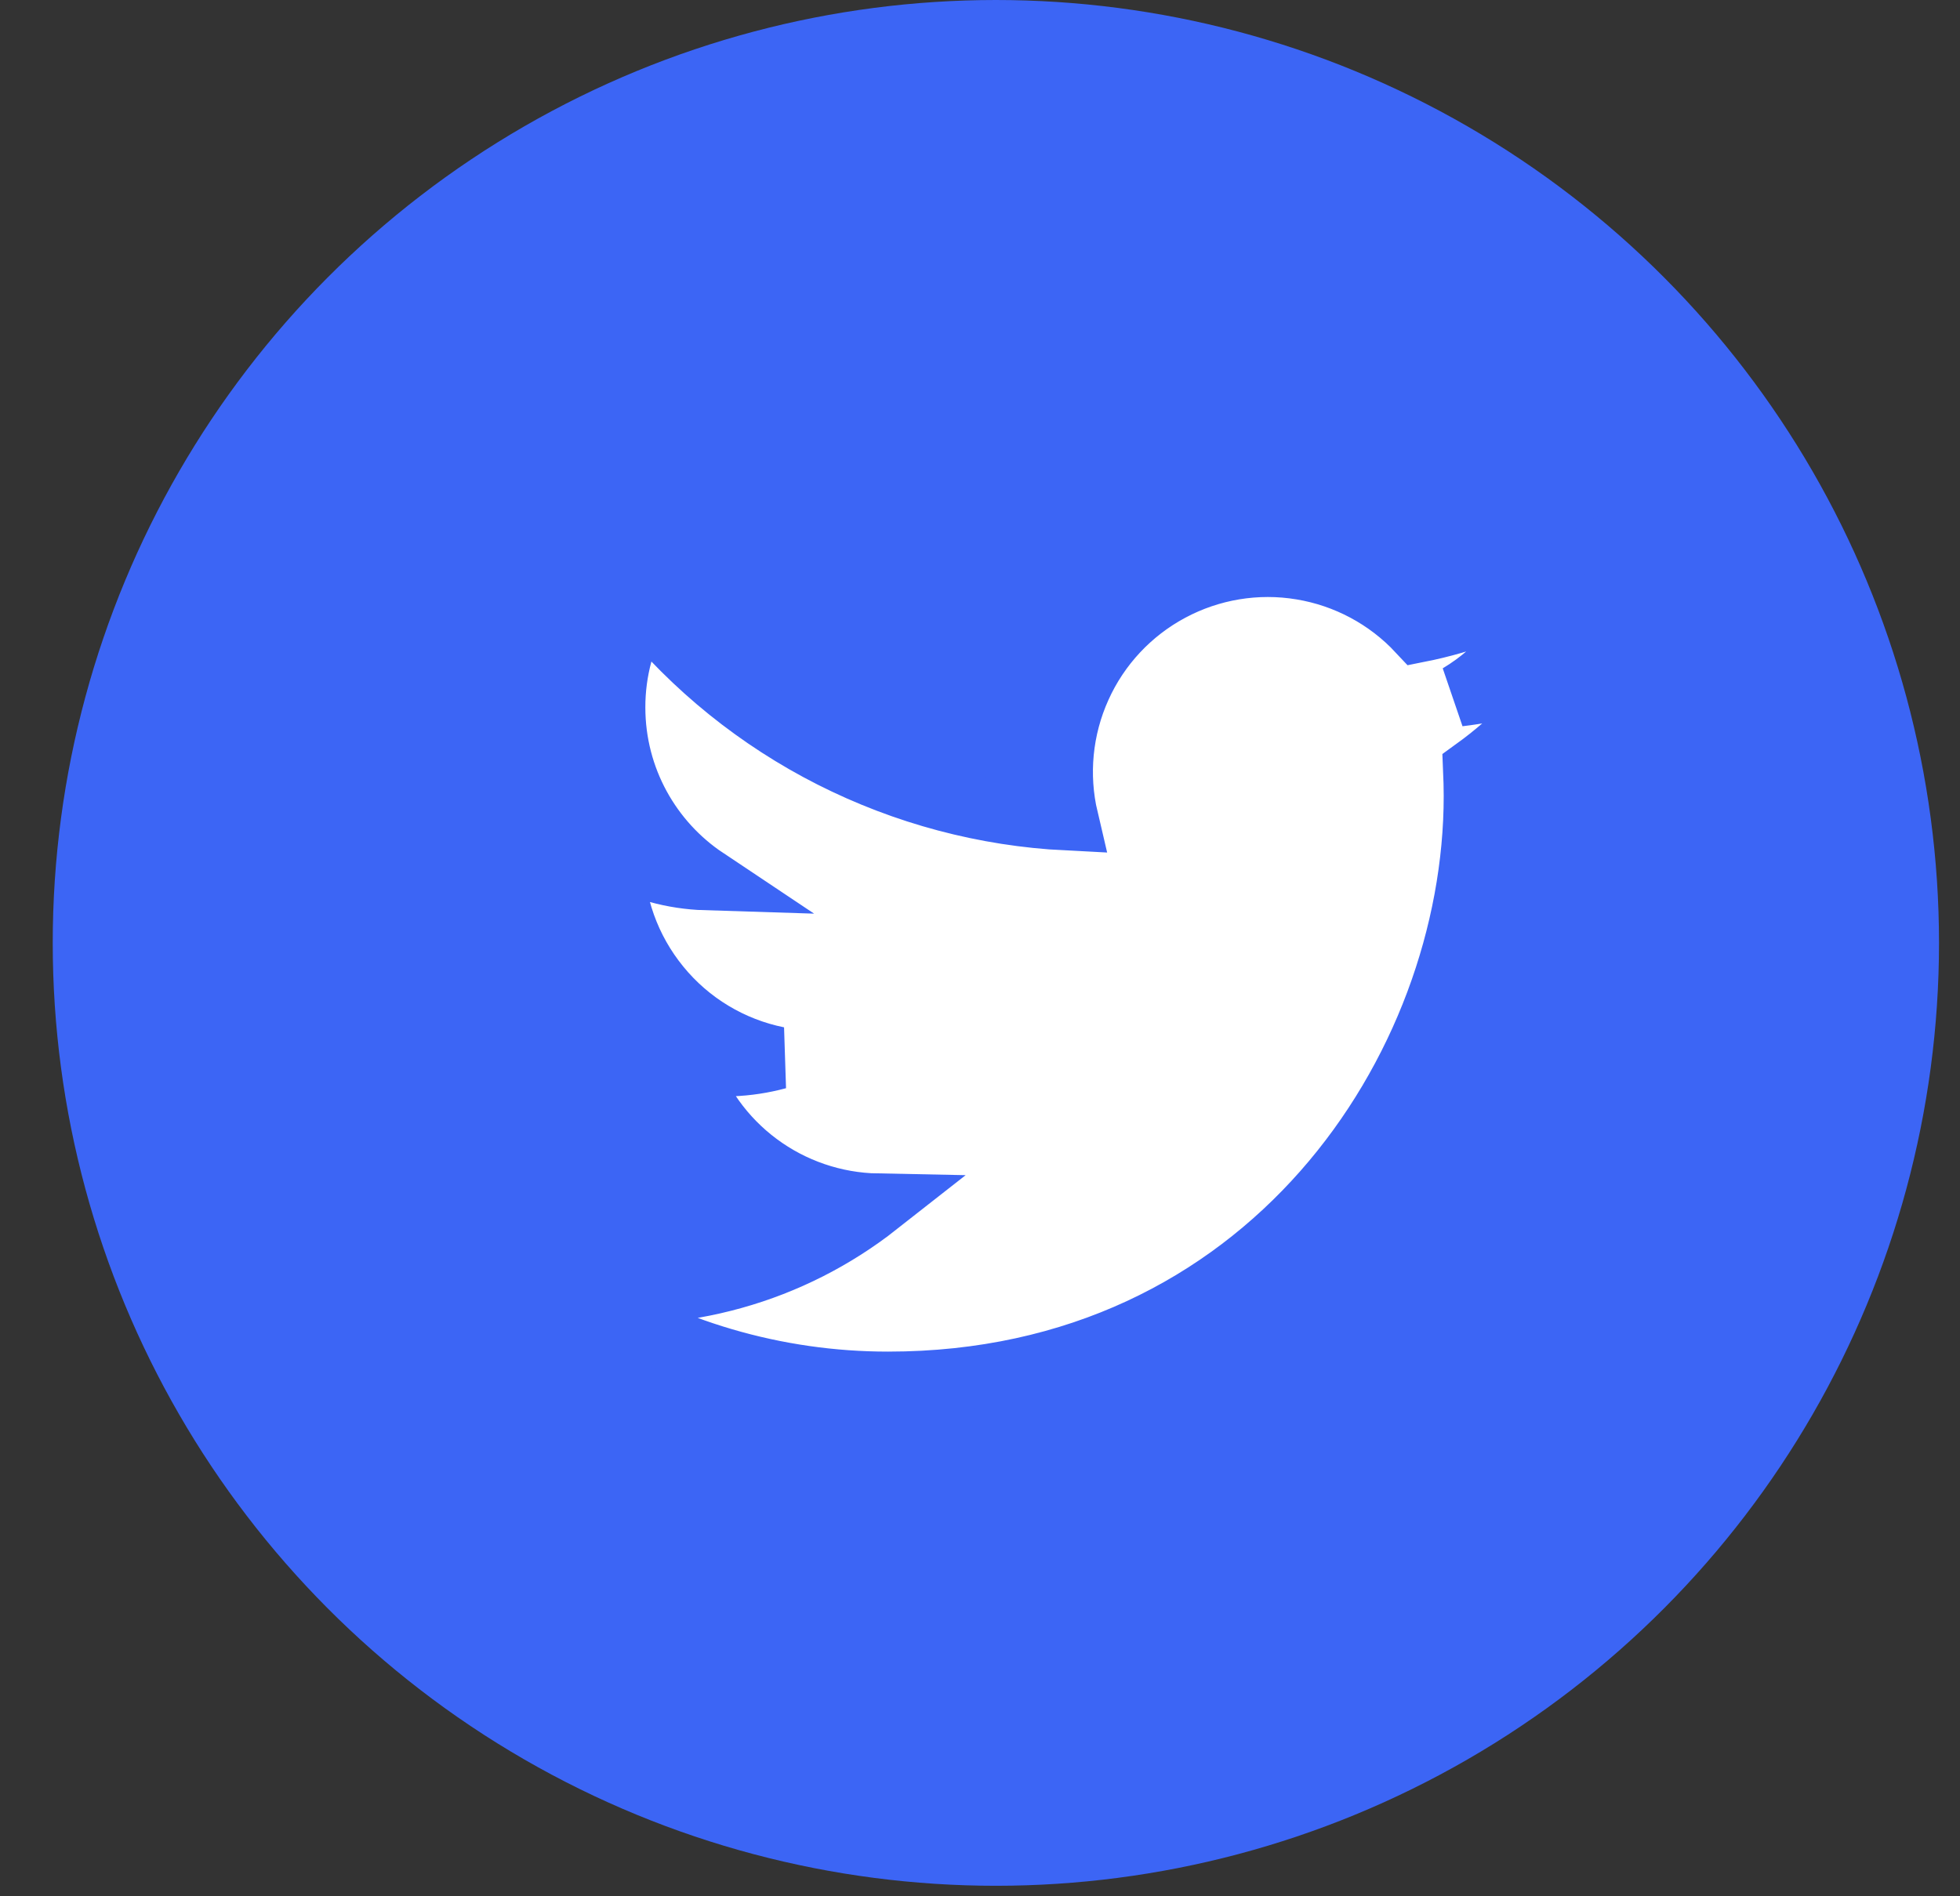 <svg width="31" height="30" viewBox="0 0 31 30" fill="none" xmlns="http://www.w3.org/2000/svg">
<rect x="0" y="0" width="31" height="30" fill="#333333" stroke="none"/>
<circle cx="15.751" cy="14.917" r="7.917" stroke="#3C65F5" stroke-width="14" stroke-miterlimit="7.936"/>
<path d="M24.946 10.485C24.351 10.748 23.719 10.921 23.073 10.998C23.754 10.59 24.264 9.949 24.508 9.193C23.868 9.573 23.167 9.84 22.436 9.985C21.945 9.459 21.294 9.111 20.585 8.994C19.876 8.876 19.147 8.997 18.514 9.336C17.88 9.675 17.375 10.214 17.08 10.87C16.784 11.525 16.713 12.26 16.878 12.96C15.581 12.895 14.312 12.557 13.153 11.97C11.995 11.383 10.973 10.559 10.154 9.551C9.864 10.049 9.711 10.615 9.712 11.191C9.712 12.322 10.288 13.322 11.163 13.906C10.645 13.89 10.139 13.75 9.686 13.498V13.539C9.686 14.292 9.947 15.022 10.424 15.605C10.9 16.189 11.564 16.589 12.303 16.738C11.822 16.868 11.318 16.887 10.829 16.794C11.037 17.442 11.442 18.01 11.989 18.416C12.535 18.822 13.195 19.047 13.876 19.06C13.199 19.592 12.425 19.985 11.596 20.216C10.767 20.448 9.901 20.514 9.047 20.411C10.538 21.37 12.274 21.879 14.047 21.878C20.048 21.878 23.329 16.907 23.329 12.595C23.329 12.455 23.325 12.313 23.319 12.174C23.958 11.712 24.509 11.14 24.947 10.485L24.946 10.485Z" fill="white" stroke="#3C65F5" stroke-width="0.99"/>
</svg>
